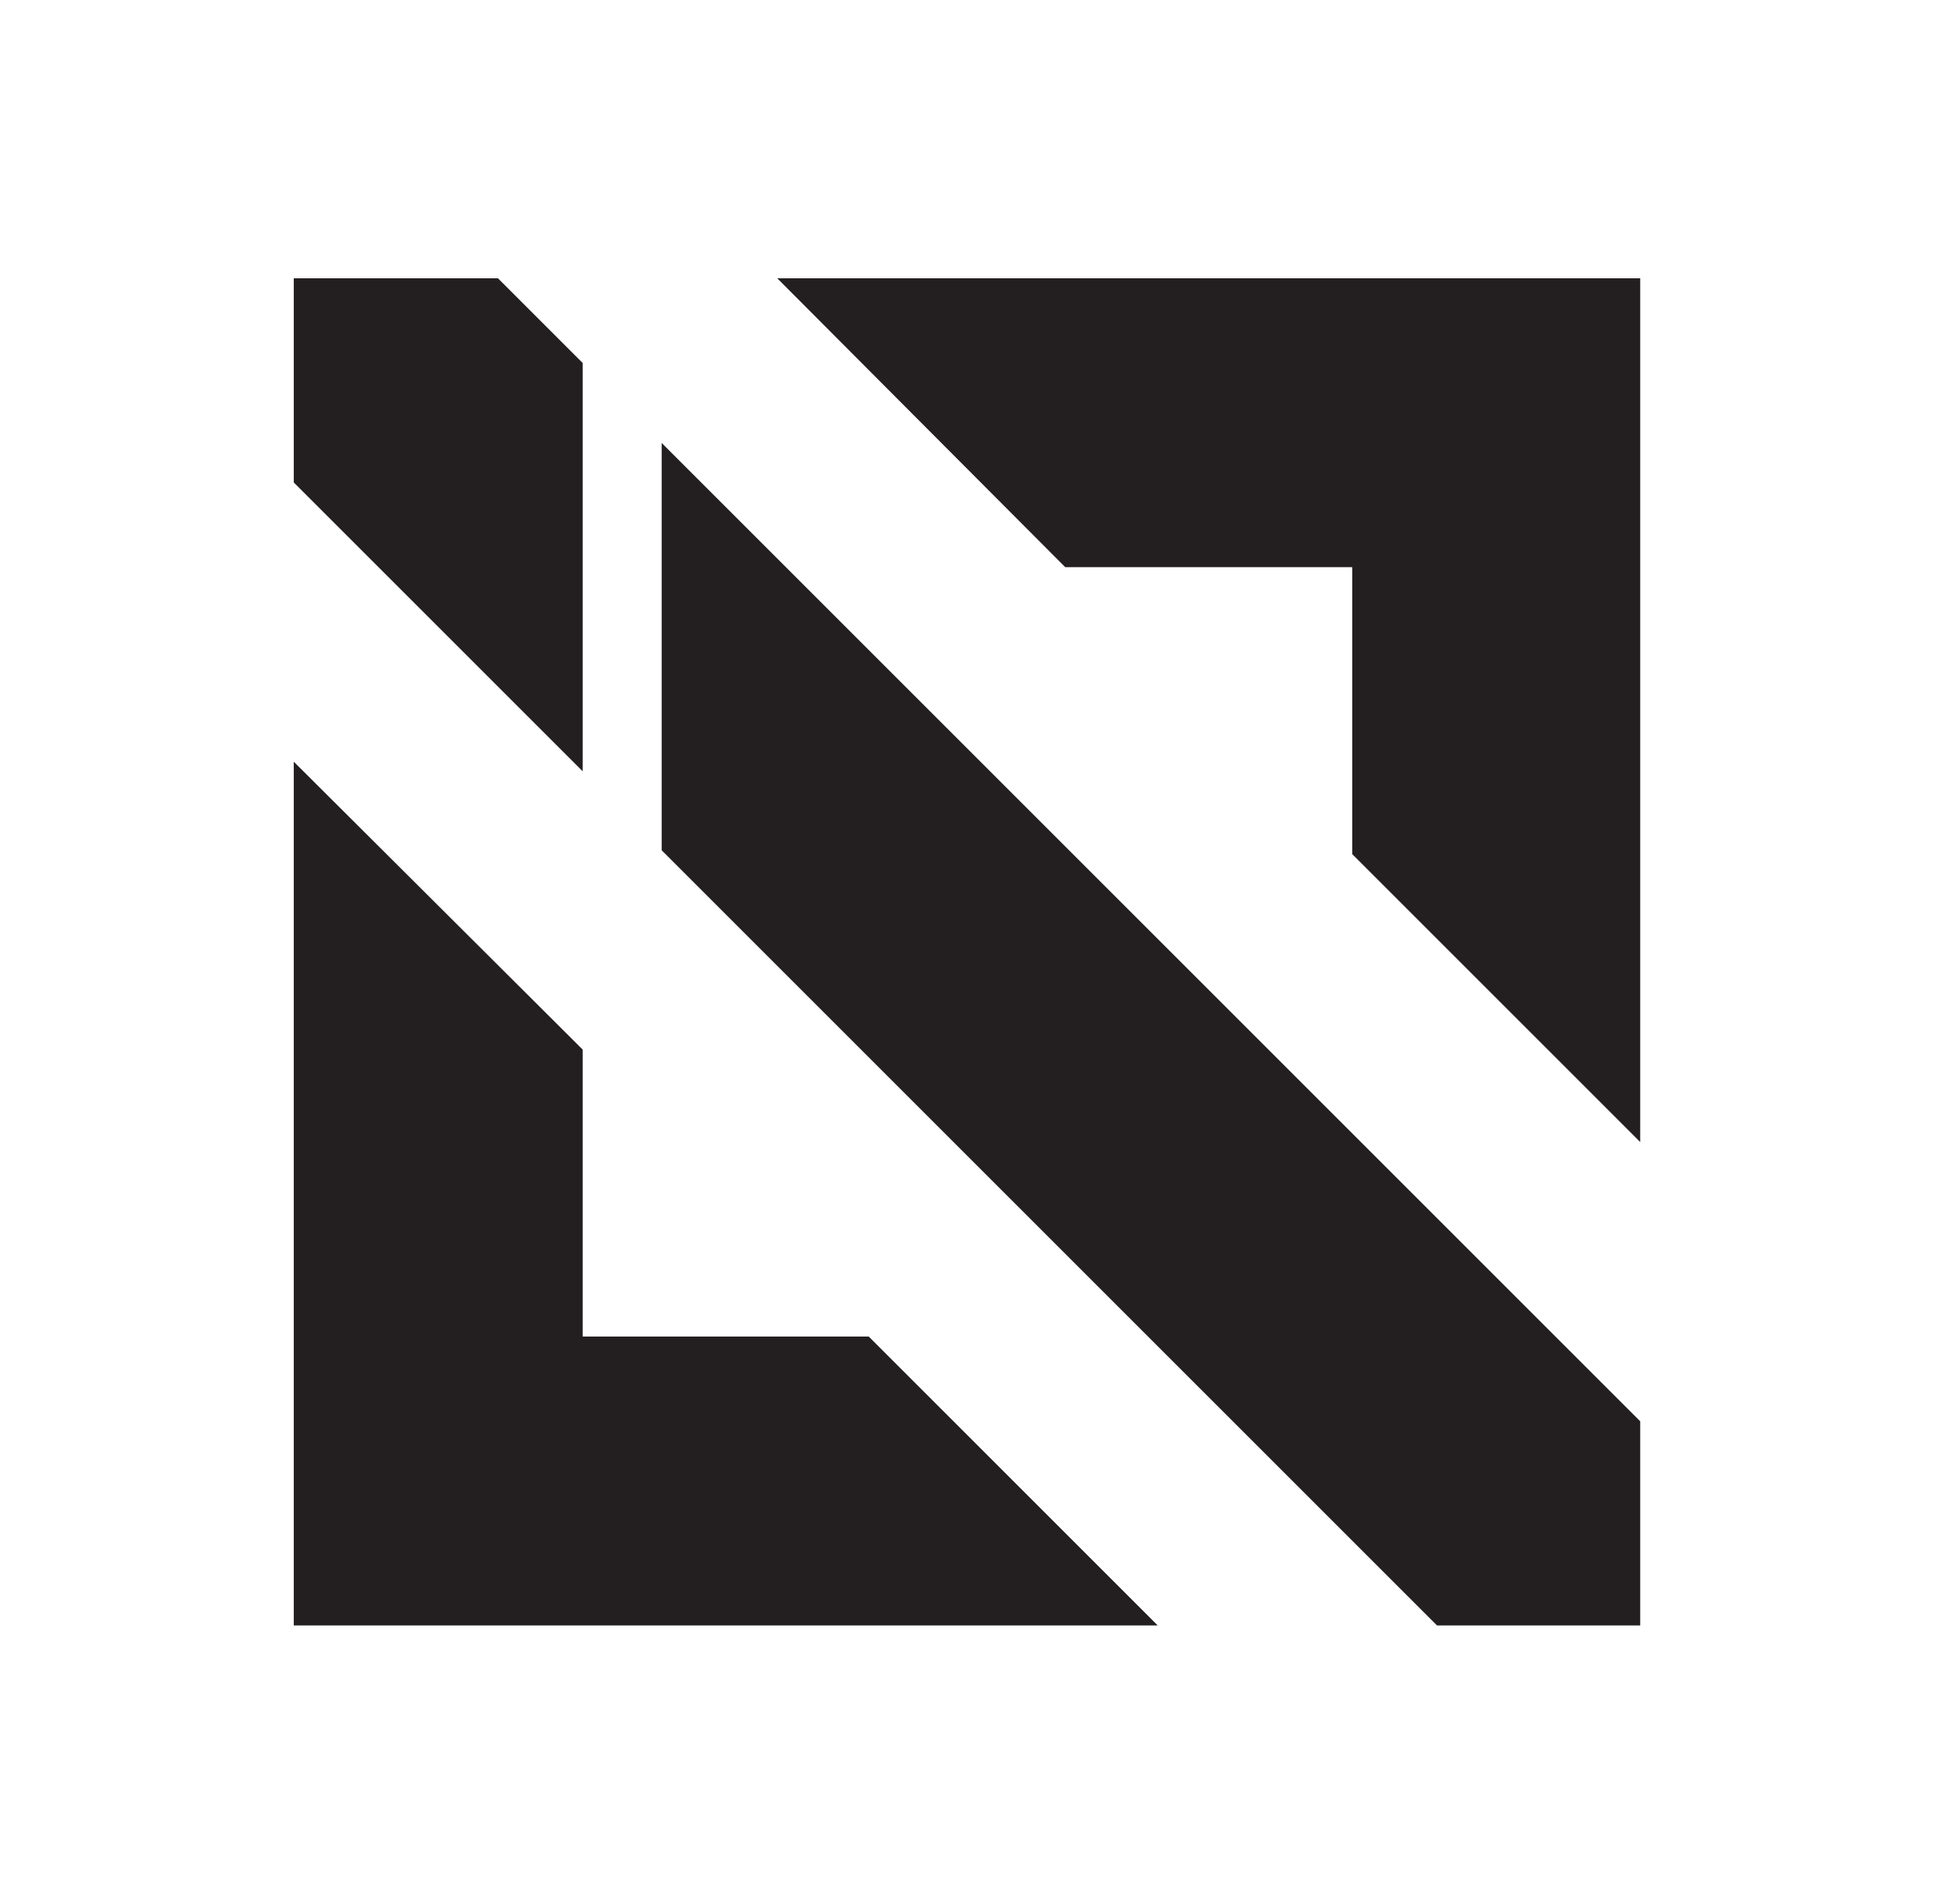 <?xml version="1.0" encoding="utf-8"?>
<svg version="1.1" id="Layer_1" xmlns="http://www.w3.org/2000/svg" xmlns:xlink="http://www.w3.org/1999/xlink" x="0px" y="0px"
	 viewBox="0 0 200.7 197.7" style="enable-background:new 0 0 200.7 197.7;" xml:space="preserve">
<style type="text/css">
	.st0{display:none;}
	.st1{display:inline;fill:none;}
	.st2{display:inline;}
	.st3{fill:#231F20;}
</style>
<g class="st0">
	<path class="st1" d="M368.7,67.1h-21.3v28.1h21.2c10.4,0,17.8-5.3,17.8-14.2v-0.2C386.4,72.2,379.9,67.1,368.7,67.1L368.7,67.1z
		 M437.5,97.6h-21.8V122h23.2c10.5,0,17-4.6,17-12.3v-0.2C455.9,101.9,449.5,97.6,437.5,97.6L437.5,97.6z M452,78.3v-0.2
		c0-6.8-5.4-11.3-15.3-11.3h-21v23.8h20.4C445.5,90.7,452,86.4,452,78.3L452,78.3z M508.3,65.9c-15.8,0-27.1,12.6-27.1,28.3v0.2
		c0,15.7,11.5,28.5,27.3,28.5c15.8,0,27.1-12.6,27.1-28.3v-0.2C535.6,78.7,524.1,65.9,508.3,65.9L508.3,65.9z M278.1,103.6h31.8
		L294,68.2L278.1,103.6z M586.2,67.1h-21.3v28.1h21.2c10.4,0,17.8-5.3,17.8-14.2v-0.2C603.9,72.2,597.4,67.1,586.2,67.1L586.2,67.1z
		 M66.8,80.2l63.9-20.5c0-0.1-0.1-0.2-0.1-0.3c-2.4-4.2-5.2-8.2-8.3-11.9L65.7,76.7L106.8,34C74,12.8,30.2,22.3,9,55.1
		s-11.7,76.6,21.1,97.7c0.2,0.1,0.4,0.2,0.5,0.3l1.2-13.1l34.3,15.1l0.7,9.1c0.6,0,1.3,0.1,1.9,0.1c33.3,0,62.1-23.3,69.1-55.8
		l-72.2-25l73.6,5.3c-0.2-3.7-0.8-7.4-1.6-11.1L66.8,80.2z M31.3,96.3v-8h2.8V71.8h-2.8v-4.7L46.7,52v-1c0-0.8,0.7-1.5,1.5-1.5
		s1.5,0.7,1.5,1.5v1.1l15.4,15.1v4.7h-2.8v16.4h2.8v8h-3.8l2,24.1l-28.5-12.6l1-11.5L31.3,96.3z M64.4,134.9l0.5,5.9l-31.9-14
		l0.5-5.4L64.4,134.9z M33.8,117.2l0.5-5.4l29.2,12.9l0.5,5.8L33.8,117.2z M32.2,136.1l0.5-5.4l32.6,14.4l0.5,5.8L32.2,136.1z"/>
	<path class="st2" d="M63.6,124.7l-29.3-12.9L63.6,124.7z M244.9,59.4c-2.2,0-3.9,1.8-4,4v27.3H201V63.3c0-2.2-1.7-3.9-3.9-3.9
		s-3.9,1.7-3.9,3.9v62.2c0,2.2,1.7,3.9,3.9,3.9s3.9-1.7,3.9-3.9l0,0V97.9h39.9v27.7c0,2.2,1.7,3.9,3.8,4c2.2,0,3.9-1.7,4-3.8v-0.1
		V63.3C248.7,61.2,247,59.4,244.9,59.4L244.9,59.4z M299.2,62.5c-0.7-2.1-2.6-3.5-4.8-3.5H294c-2.5,0-4,1.3-4.9,3.5l-28,61.3
		c-0.3,0.6-0.5,1.4-0.5,2.1c0,2,1.6,3.5,3.5,3.6l0,0c1.7,0,3.2-1.1,3.8-2.7l7.2-16.1H313l7.2,15.9c0.6,1.7,2.1,2.8,3.9,2.9
		c2.1,0,3.8-1.7,3.8-3.8l0,0c0-0.7-0.2-1.4-0.5-2L299.2,62.5z M278.1,103.6L294,68.2l15.9,35.4H278.1z M369.3,59.9h-25.9
		c-2.1,0-3.9,1.8-3.9,4v61.7c0,2.2,1.7,3.9,3.9,3.9s3.9-1.7,3.9-3.9l0,0v-23.4h20l19.5,25.3c0.8,1.2,2.2,2,3.7,2.1
		c2.1-0.1,3.8-1.7,4-3.9c0-1.1-0.5-2.1-1.3-2.9L376,100.7c10.8-2.1,18.5-8.7,18.5-20.1v-0.2c0.1-5.1-1.8-10-5.3-13.6
		C384.6,62.4,377.8,59.9,369.3,59.9L369.3,59.9z M386.4,80.9c0,8.9-7.4,14.2-17.8,14.2h-21.2v-28h21.3c11.2,0,17.7,5.1,17.7,13.6
		V80.9z M448.9,93.2c5.4-2.4,11-7,11-16V77c0.1-4.1-1.5-8.1-4.4-11.1c-4-3.9-10.2-6.1-18.1-6.1h-25.6c-2.1,0-3.9,1.8-3.9,4V125
		c0,2.1,1.7,3.9,3.9,3.9h26.9c15.1,0,25.1-7,25.1-18.9v-0.2C463.8,100.4,457.1,95.7,448.9,93.2L448.9,93.2z M415.7,66.9h21
		c9.9,0,15.3,4.4,15.3,11.3v0.2c0,8.1-6.5,12.3-15.9,12.3h-20.4V66.9z M455.9,109.6c0,7.7-6.5,12.3-17,12.3h-23.2V97.6h21.8
		C449.5,97.6,455.9,101.9,455.9,109.6L455.9,109.6z M508.5,58.7c-21,0-35.4,16.7-35.4,35.8v0.2c0,19.1,14.1,35.6,35.2,35.6
		c21.1,0,35.4-16.7,35.4-35.8v-0.2C543.7,75.2,529.5,58.7,508.5,58.7z M535.6,94.6c0,15.7-11.3,28.3-27.1,28.3
		c-15.8,0-27.3-12.8-27.3-28.5v-0.2c0-15.7,11.3-28.3,27.1-28.3c15.8,0,27.3,12.8,27.3,28.5V94.6z M586.8,59.9h-25.9
		c-2.1,0-3.9,1.8-3.9,4v61.7c0,2.2,1.7,3.9,3.8,4c2.2,0,3.9-1.7,4-3.8v-0.1v-23.4h19.9l19.5,25.3c0.8,1.2,2.2,2,3.7,2.1
		c2.1-0.1,3.8-1.7,4-3.9c0-1.1-0.5-2.1-1.3-2.9l-17.2-22.1c10.8-2.1,18.5-8.7,18.5-20v-0.2c0.1-5.1-1.8-10-5.3-13.6
		C602.1,62.4,595.3,59.8,586.8,59.9L586.8,59.9z M603.9,80.9c0,8.9-7.4,14.2-17.8,14.2h-21.2v-28h21.3c11.2,0,17.7,5.1,17.7,13.6
		V80.9z M31.8,140.1l-1.2,13.1c10.8,6.9,23.3,10.8,36.1,11.1l-0.7-9.1L31.8,140.1z M34.7,107.8l28.5,12.6l-2-24.1h3.7v-8h-2.8V71.8
		h2.8v-4.7l-15.3-15V51c0-0.8-0.7-1.4-1.5-1.4s-1.4,0.6-1.4,1.4v1.1l-15.4,15v4.7h2.8v16.4h-2.8v8h4.4L34.7,107.8z M38.5,71.8h19.2
		v16.4h-4.6v-7c0-2.8-2.2-5.1-5-5.1s-5.1,2.2-5.1,5v0.1v7h-4.6L38.5,71.8z M33,126.7l31.9,14l-0.5-5.8l-30.9-13.6
		C33.5,121.2,33,126.7,33,126.7z M32.7,130.7l-0.5,5.4l33.5,14.8l-0.5-5.8L32.7,130.7z M34.3,111.8l-0.5,5.4L64,130.5l-0.5-5.8
		C63.6,124.7,34.3,111.8,34.3,111.8z M134.2,58.5l12-3.9c-0.1-0.1-0.1-0.2-0.2-0.3c-2.6-5.1-5.7-9.9-9.3-14.4l-11.3,5.8
		C128.9,49.7,131.8,54,134.2,58.5z"/>
	<path class="st2" d="M131.5,65.3c0,0.1,0.1,0.2,0.1,0.3l3.4-1.1c-2.4-4.5-5.3-8.8-8.7-12.7l-3.3,1.7C126.3,57,129.1,61,131.5,65.3
		L131.5,65.3z M143.7,95l12.5,0.9c-0.2-4.3-0.7-8.6-1.5-12.8l-12.6,0.4C143,87.3,143.5,91.1,143.7,95L143.7,95z"/>
	<path class="st2" d="M138.5,83.7c0.8,3.6,1.4,7.3,1.6,11.1l3.6,0.3c-0.2-3.8-0.8-7.7-1.6-11.4H138.5z"/>
	<path class="st2" d="M69.6,173.8c-0.6,0-1.1,0-1.6,0l0.5,5.8l-37.7-12l0.4-4.5c-35.1-21.2-46.4-66.9-25.1-102S73,14.7,108.1,36
		c0.7,0.4,1.4,0.9,2.1,1.3l8.8-9.1C79.5,1,25.5,10.8-1.7,50.2s-17.4,93.4,22,120.7c39.4,27.2,93.4,17.4,120.7-22
		c6.1-8.8,10.5-18.7,13-29.1l-11.8-4.1C134.6,149.6,104.4,173.8,69.6,173.8z"/>
	<path class="st2" d="M69.6,170.3c-0.6,0-1.3,0-1.9,0l0.3,3.5c0.5,0,1.1,0,1.6,0c34.8,0,64.9-24.2,72.5-58.1l-3.3-1.2
		C131.7,147,102.9,170.2,69.6,170.3L69.6,170.3z M-1.1,99.5c0-39,31.6-70.7,70.7-70.8c13.5,0,26.8,3.9,38.2,11.1l2.5-2.6
		C75.8,14.9,29.8,24.6,7.4,59s-12.7,80.4,21.7,102.8c0.7,0.5,1.4,0.9,2.1,1.3l0.4-4C11.2,146.1-1.1,123.7-1.1,99.5L-1.1,99.5z
		 M30.8,167.6l37.7,12l-0.5-5.8c-13-0.3-25.7-3.9-36.8-10.7L30.8,167.6z"/>
	<path class="st2" d="M31.2,163.1c11.1,6.7,23.8,10.4,36.8,10.7l-0.3-3.5c-12.8-0.3-25.3-4.2-36.1-11.1L31.2,163.1z M126.4,51.7
		l11.3-5.8c-0.5-0.6-1-1.3-1.5-1.9c-4.4-5.2-9.4-10-14.8-14c-0.8-0.6-1.6-1.2-2.4-1.7l-8.8,9.1C116.3,41.3,121.7,46.1,126.4,51.7z"
		/>
	<path class="st2" d="M66.6,82.6l56.6-29.3l3.3-1.7c-4.7-5.6-10.2-10.4-16.2-14.4l-2.5,2.6L66.6,82.6z M123.2,53.4l3.3-1.7
		L123.2,53.4z M156.2,95.9L143.7,95c0.1,1.5,0.2,3,0.2,4.5c0,5.4-0.6,10.8-1.8,16.1l11.8,4.1c0-0.2,0.1-0.4,0.1-0.5
		c1.5-6.5,2.3-13.1,2.3-19.7c0-0.2,0-0.5,0-0.7C156.3,97.9,156.3,96.9,156.2,95.9z"/>
	<path class="st2" d="M143.7,95l-3.6-0.3l-73.6-5.3l72.2,25l3.3,1.2c1.2-5.3,1.8-10.7,1.8-16.1C143.9,98,143.8,96.5,143.7,95
		L143.7,95z M142.2,83.5l12.6-0.4c-0.2-1.2-0.5-2.5-0.8-3.7c-1.6-6.5-3.9-12.8-6.9-18.8l-12,3.9C138.3,70.4,140.7,76.9,142.2,83.5z"
		/>
	<path class="st2" d="M67.7,86.1l70.8-2.4l3.6-0.1c-1.5-6.7-3.8-13.1-7.1-19.1l-3.4,1.1L67.7,86.1z"/>
</g>
<g>
	<g>
		<polygon class="st3" points="80.7,28.9 110.6,58.9 140.4,58.9 140.4,88.7 170.3,118.6 170.3,28.9 		"/>
		<polygon class="st3" points="60.5,138.8 60.5,109 30.5,79.1 30.5,168.8 120.2,168.8 90.2,138.8 		"/>
		<polygon class="st3" points="51.7,28.9 30.5,28.9 30.5,50.1 60.5,80.1 60.5,37.7 		"/>
		<polygon class="st3" points="68.7,46 68.7,88.3 149.2,168.8 170.3,168.8 170.3,147.6 		"/>
	</g>
</g>
</svg>
